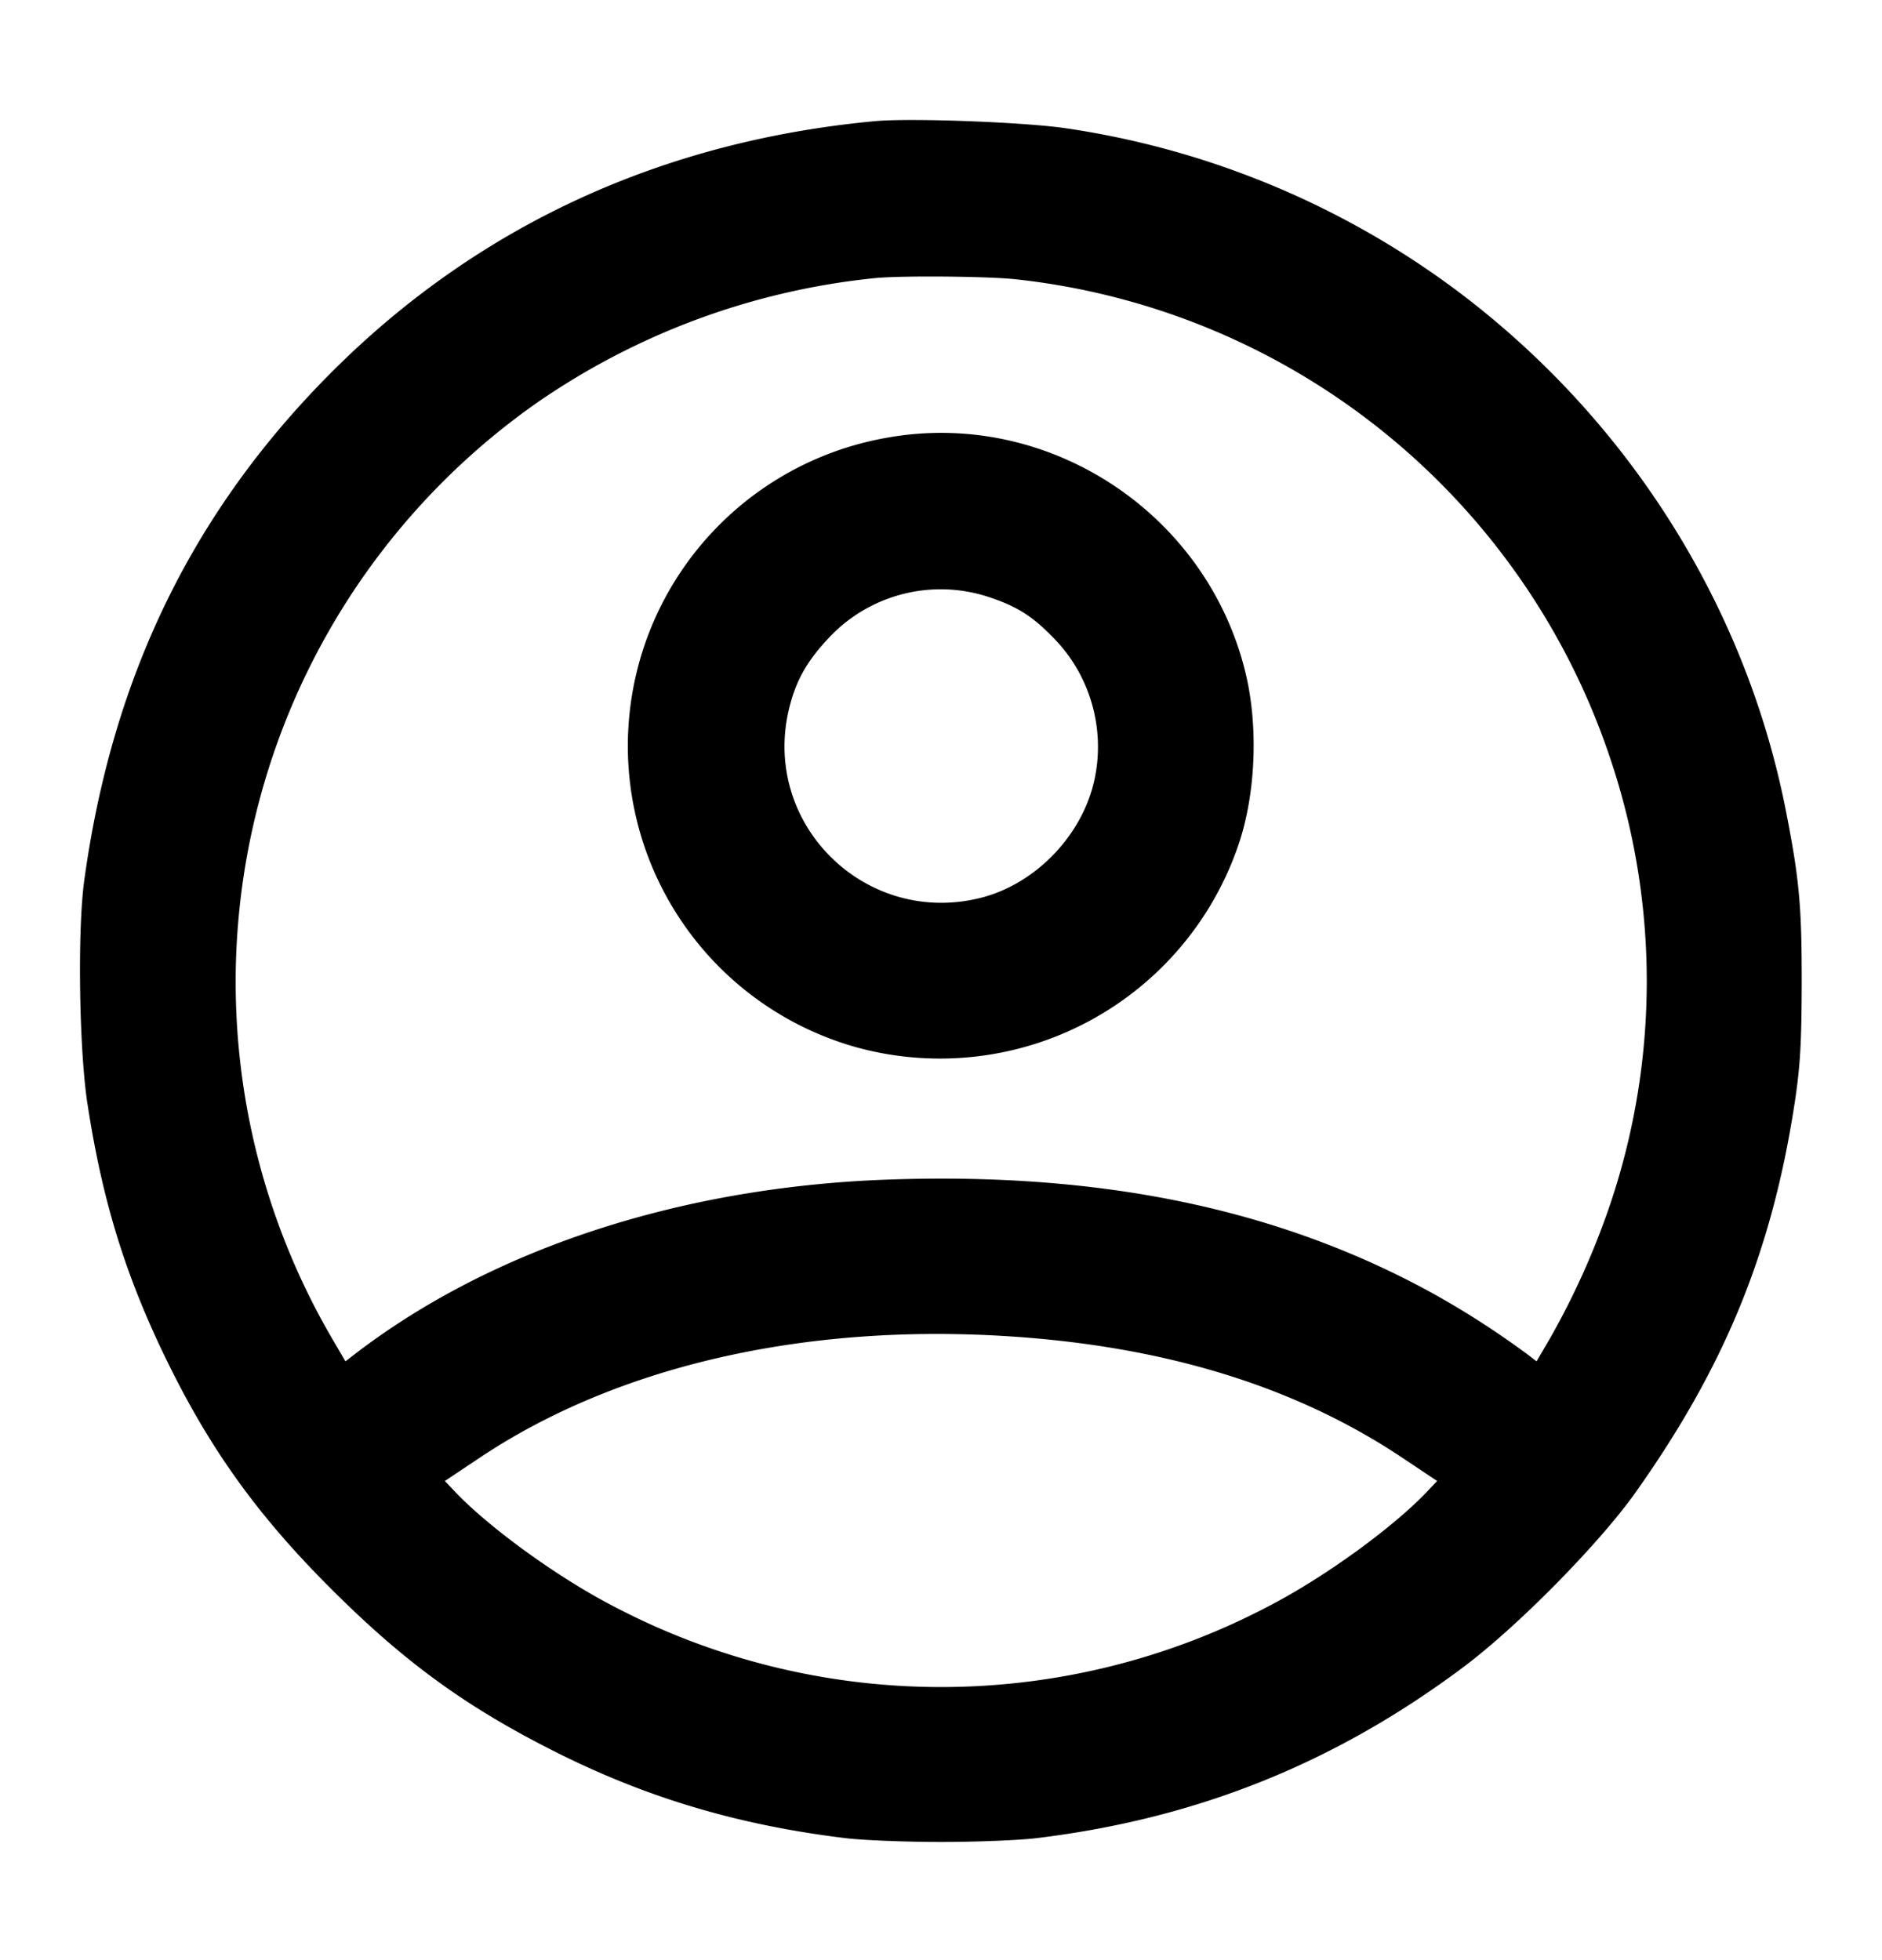 <svg width="24" height="25" fill="none" xmlns="http://www.w3.org/2000/svg"><path d="M11.16 1.545c-2.697.252-5.021 1.315-6.875 3.146-1.807 1.785-2.854 3.918-3.212 6.549-.086.636-.064 2.145.042 2.836.19 1.239.484 2.193 1.006 3.264.548 1.126 1.149 1.967 2.059 2.882.954.96 1.743 1.538 2.891 2.116 1.169.59 2.343.94 3.709 1.106.22.027.769.049 1.22.049.451 0 1-.022 1.22-.049 2.042-.248 3.799-.953 5.44-2.18.692-.518 1.735-1.576 2.2-2.233 1.137-1.605 1.736-3.071 2.025-4.955.071-.466.089-.756.091-1.516.002-.987-.029-1.341-.2-2.21-.516-2.644-2.037-5.038-4.236-6.672a11.002 11.002 0 0 0-4.94-2.041c-.524-.079-1.984-.134-2.44-.092m1.792 2.017a9.016 9.016 0 0 1 7.582 6.11 8.906 8.906 0 0 1 0 5.687 9.895 9.895 0 0 1-.769 1.713l-.17.291-.108-.083a11.116 11.116 0 0 0-1.245-.8c-1.957-1.069-4.22-1.535-6.952-1.434-2.631.099-5.035.891-6.777 2.234l-.108.083-.17-.291A9.024 9.024 0 0 1 6.84 5.142a9.203 9.203 0 0 1 4.32-1.595c.326-.033 1.433-.024 1.792.015M11.31 5.583a3.991 3.991 0 0 0-.394 7.773 4.02 4.02 0 0 0 4.879-2.586c.219-.646.254-1.506.088-2.19-.495-2.041-2.52-3.368-4.573-2.997m1.318 2.038c.357.12.559.252.838.548.462.489.643 1.196.473 1.85-.176.674-.751 1.254-1.416 1.428-1.47.383-2.811-.922-2.463-2.398.084-.354.223-.607.497-.9a1.953 1.953 0 0 1 2.071-.528m.212 9.421c2.006.126 3.671.637 5.033 1.544l.454.303-.133.14c-.424.447-1.276 1.067-1.965 1.43a8.98 8.98 0 0 1-8.458 0c-.689-.363-1.541-.983-1.965-1.43l-.133-.14.454-.303c1.743-1.161 4.12-1.707 6.713-1.544" fill-rule="evenodd" fill="#000"/></svg>